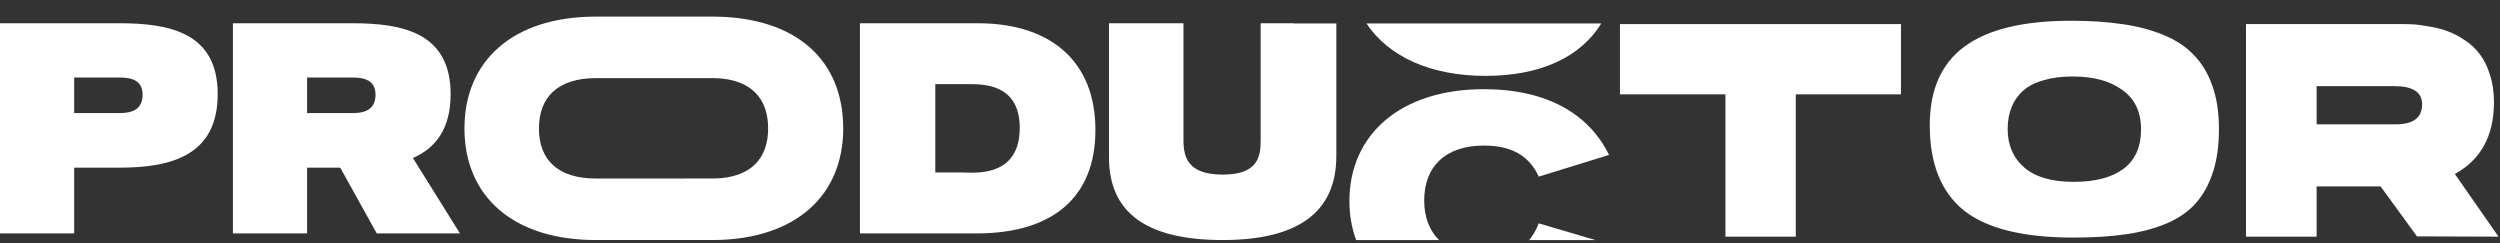 <svg width="534" height="52" viewBox="0 0 534 52" fill="none" xmlns="http://www.w3.org/2000/svg">
<rect x="0" y="0" width="534" height="52" fill="#333333" stroke="none"/>
<path fill-rule="evenodd" clip-rule="evenodd" d="M289.679 51.282C288.73 48.739 288.234 45.944 288.234 42.943C288.234 28.774 299.119 19.049 316.959 19.049C330.484 19.049 339.436 24.394 343.687 33.089L328.681 37.726C326.62 33.218 322.82 31.093 316.959 31.093C308.651 31.093 304.207 35.665 304.207 42.814C304.207 46.292 305.289 49.206 307.379 51.282H289.679ZM340.796 51.282L328.681 47.709C328.124 49.111 327.452 50.301 326.615 51.282H340.796Z" fill="white"/>
<path fill-rule="evenodd" clip-rule="evenodd" d="M276.337 4.964H269.276V30.082C269.276 33.689 268.504 37.295 261.161 37.295C253.69 37.295 252.789 33.56 252.789 29.889V4.964H236.881V33.624C236.881 45.41 244.867 51.271 261.161 51.271C277.327 51.271 285.442 45.282 285.442 33.302V5.008H276.337V4.964ZM291.871 5.008C296.522 11.992 305.417 16.206 317.281 16.206C329.156 16.206 337.621 12.163 342.04 5.008H291.871ZM152.657 51.268C152.47 51.27 127.475 51.271 127.287 51.271C109.512 51.271 99.207 41.868 99.207 27.441C99.207 13.015 109.512 3.547 127.287 3.547C127.475 3.547 152.47 3.548 152.657 3.55C170.273 3.742 180.111 12.974 180.111 27.441C180.111 41.715 170.024 51.071 152.657 51.268ZM115.115 27.441C115.115 34.075 119.108 38.133 127.287 38.133C127.477 38.133 152.472 38.13 152.657 38.126C160.449 37.937 164.075 33.795 164.075 27.441C164.075 21.024 160.449 16.881 152.657 16.692C152.472 16.688 127.477 16.686 127.287 16.686C119.108 16.686 115.115 20.808 115.115 27.441ZM15.844 49.854V35.814H25.504C36.646 35.814 46.5 33.173 46.5 20.099C46.5 7.025 36.324 4.964 25.504 4.964H0V49.854H15.844ZM15.844 16.557H24.796C24.877 16.557 24.961 16.556 25.049 16.556H25.049H25.05H25.05H25.05H25.051H25.051H25.052C26.989 16.548 30.463 16.533 30.463 20.228C30.463 24.18 26.911 24.165 25.029 24.157L25.027 24.157C24.947 24.157 24.87 24.157 24.796 24.157H15.844V16.557ZM88.2 33.753C93.03 31.628 96.251 27.57 96.251 20.099C96.251 7.025 86.075 4.964 75.255 4.964H49.75V49.854H65.594V35.814H72.678L80.472 49.854H98.247L88.2 33.753ZM74.707 16.556L74.802 16.556C76.739 16.548 80.214 16.533 80.214 20.228C80.214 24.18 76.661 24.165 74.779 24.157L74.778 24.157C74.697 24.157 74.62 24.157 74.546 24.157H65.594V16.557H74.546C74.599 16.557 74.652 16.557 74.707 16.556ZM208.607 49.854C224.965 49.854 233.982 42.061 233.982 27.763C233.982 13.208 224.579 4.964 208.8 4.964H183.682V49.854H208.607ZM199.783 17.974H206.739L206.92 17.974C210.13 17.97 217.816 17.961 217.816 27.312C217.816 37.227 209.443 36.962 206.217 36.861L206.216 36.861C205.943 36.852 205.706 36.844 205.515 36.844H199.783V17.974Z" fill="white"/>
<path d="M346.021 5.145H406.045V20.151H383.576V50.551H368.554V20.151H346.021V5.145Z" fill="white"/>
<path d="M442.37 4.434C446.471 4.434 450.097 4.671 453.248 5.145C456.4 5.576 459.313 6.331 461.99 7.409C464.666 8.487 466.846 9.91 468.53 11.678C470.256 13.403 471.595 15.602 472.544 18.275C473.494 20.905 473.969 24.01 473.969 27.589C473.969 31.125 473.537 34.187 472.674 36.774C471.854 39.361 470.645 41.56 469.048 43.371C467.494 45.139 465.422 46.584 462.832 47.705C460.285 48.783 457.393 49.559 454.155 50.033C450.917 50.508 447.14 50.745 442.824 50.745C432.118 50.745 424.326 48.804 419.449 44.923C414.614 40.999 412.196 34.941 412.196 26.748C412.196 19.159 414.679 13.553 419.643 9.931C424.607 6.266 432.183 4.434 442.37 4.434ZM442.953 38.843C447.529 38.843 451.069 37.916 453.572 36.062C456.076 34.208 457.328 31.384 457.328 27.589C457.328 23.924 456.011 21.143 453.378 19.245C450.745 17.305 447.205 16.335 442.759 16.335C440.428 16.335 438.377 16.593 436.608 17.111C434.838 17.585 433.37 18.318 432.204 19.31C431.082 20.302 430.24 21.488 429.679 22.867C429.118 24.247 428.837 25.821 428.837 27.589C428.837 30.996 430.025 33.734 432.399 35.803C434.773 37.83 438.291 38.843 442.953 38.843Z" fill="white"/>
<path d="M479.744 5.145H513.155C514.019 5.145 514.839 5.167 515.616 5.21C516.393 5.253 517.472 5.404 518.853 5.663C520.278 5.878 521.551 6.202 522.674 6.633C523.839 7.021 525.07 7.646 526.365 8.508C527.66 9.328 528.739 10.319 529.602 11.484C530.509 12.605 531.242 14.049 531.804 15.817C532.408 17.585 532.71 19.59 532.71 21.833C532.71 28.991 529.926 34.1 524.357 37.162L533.681 50.551L516.263 50.486L508.493 39.814H494.831V50.551H479.744V5.145ZM511.731 26.554C515.486 26.554 517.364 25.131 517.364 22.285C517.364 19.698 515.4 18.404 511.472 18.404H494.831V26.554H511.731Z" fill="white"/>
</svg>

